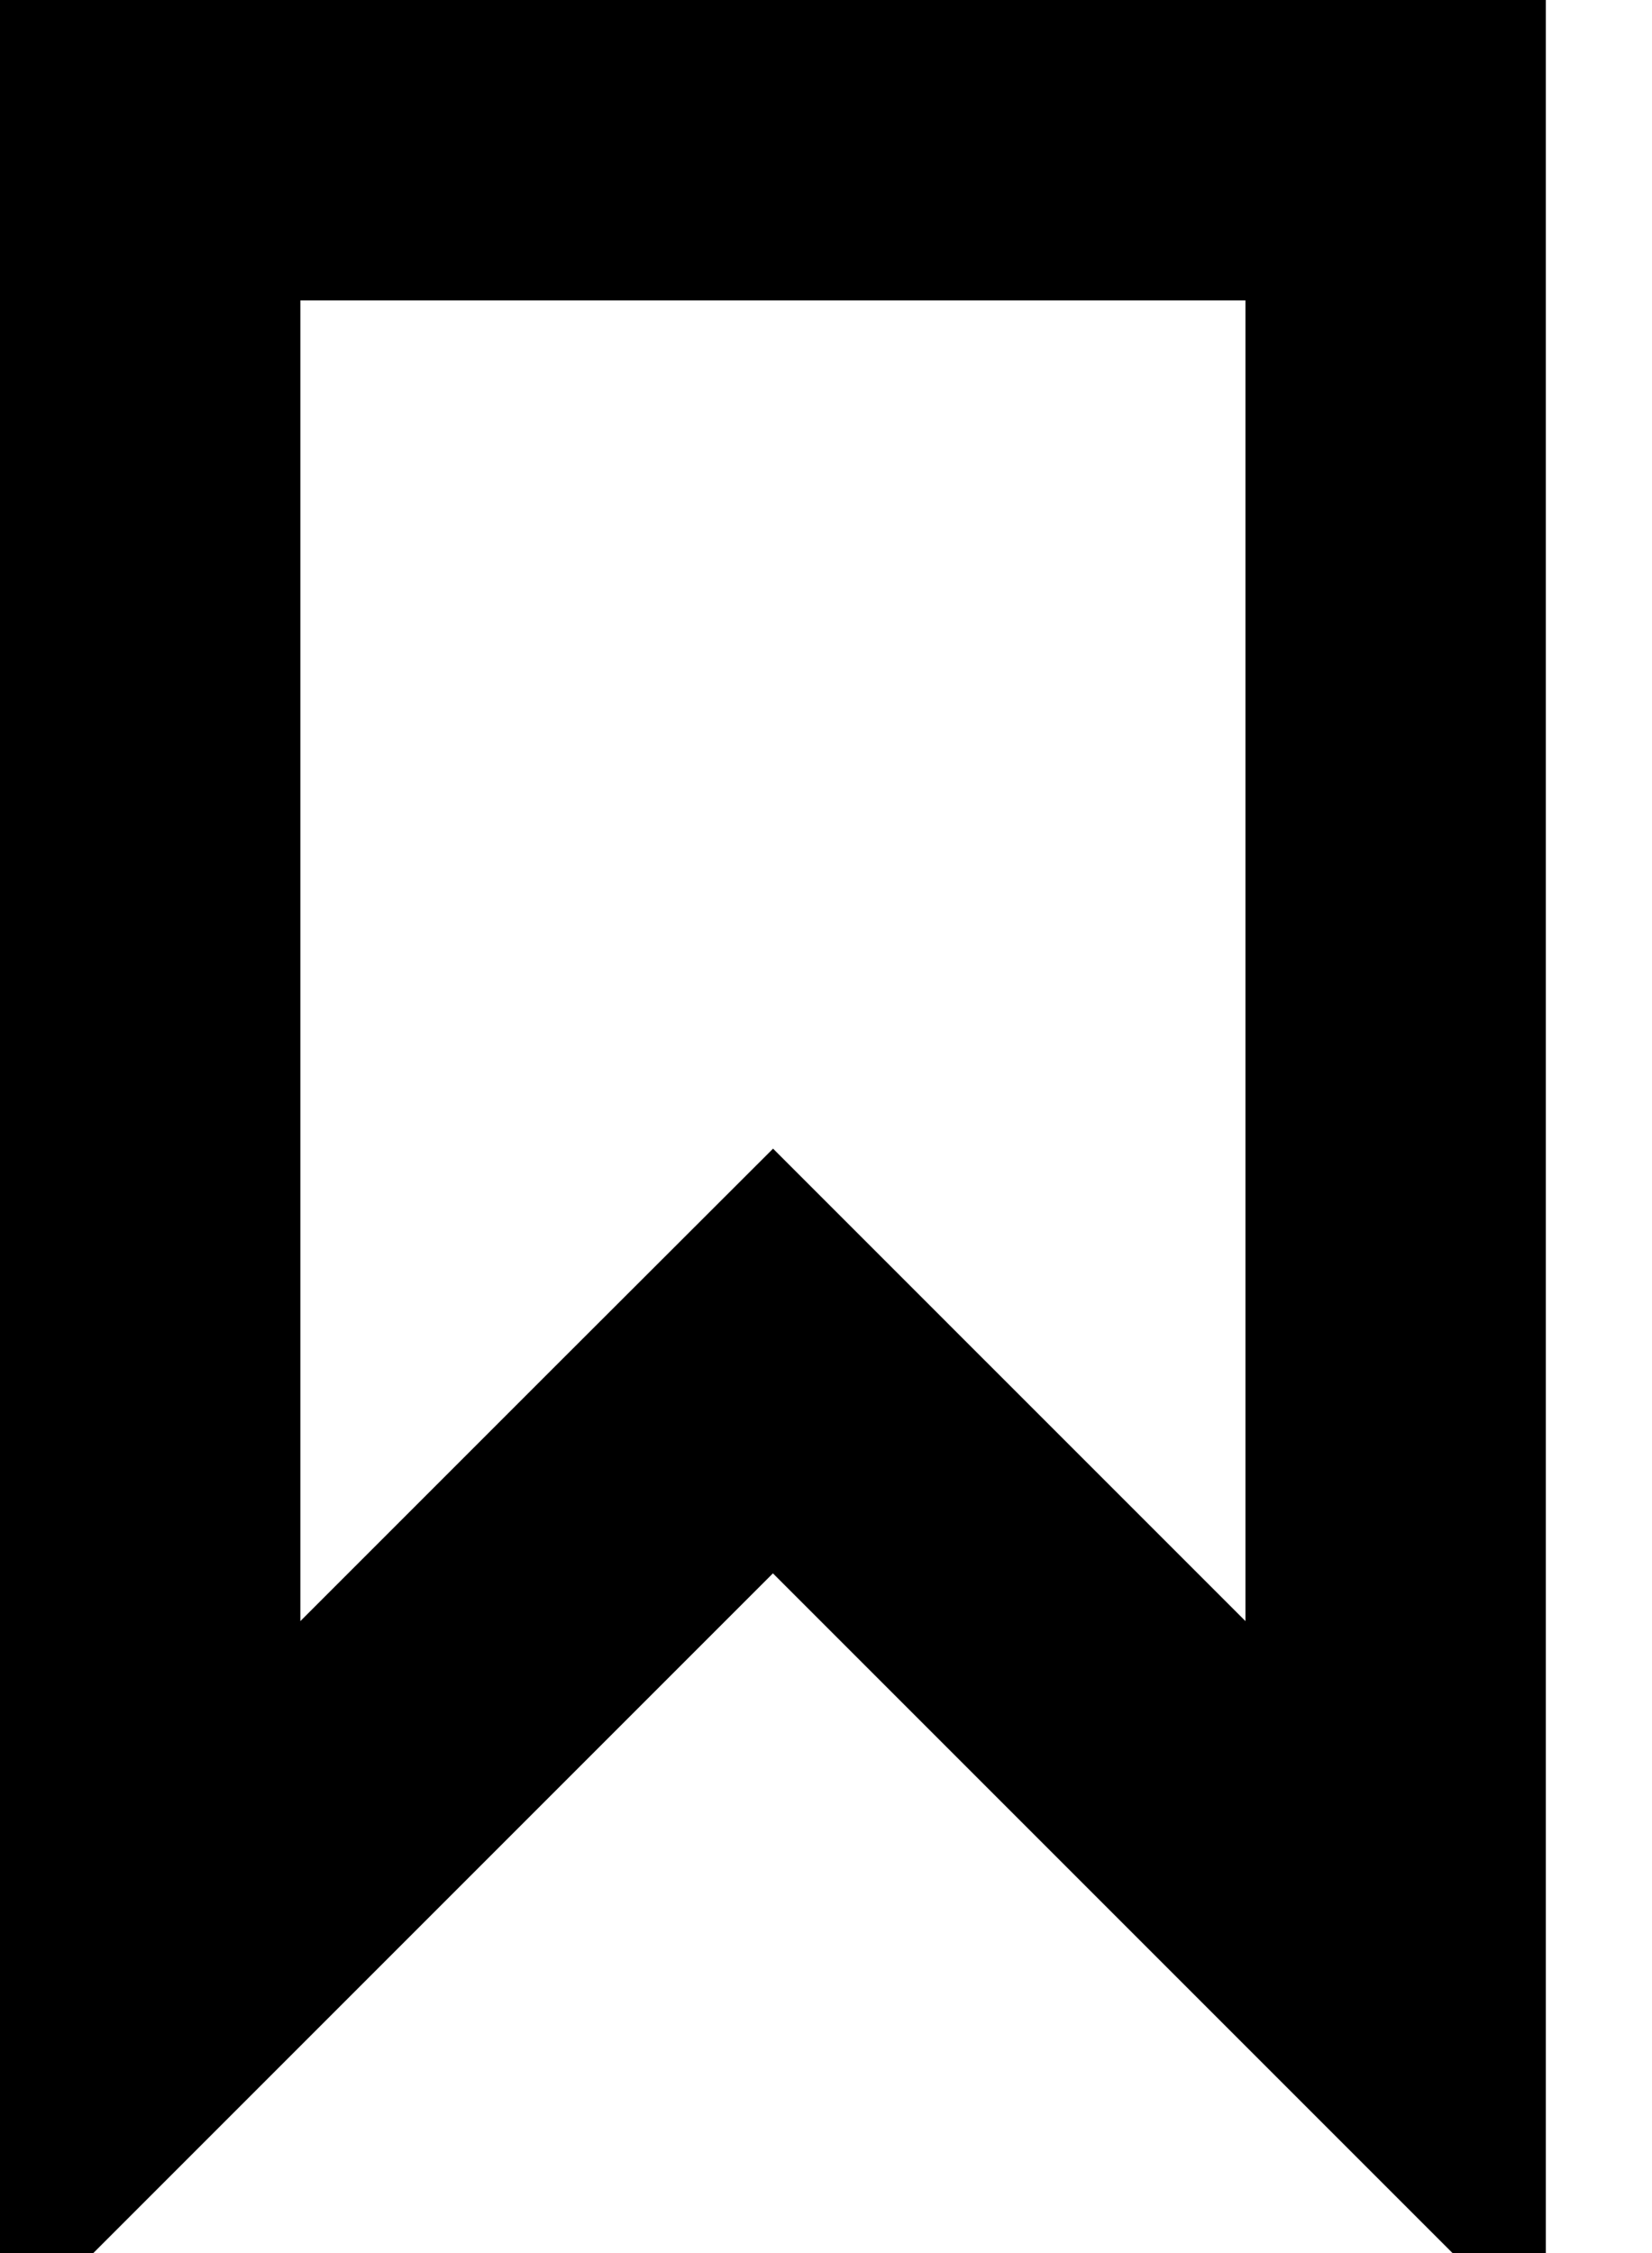 <svg width="11" height="15" viewBox="0 0 11 15" fill="none" xmlns="http://www.w3.org/2000/svg">
<path d="M5.854 9.768L5.147 9.061L4.439 9.768L1 13.207V1H9.293V13.207L5.854 9.768ZM0.043 14.164C0.043 14.164 0.043 14.164 0.043 14.164L0.043 14.164ZM10.25 14.164L10.25 14.164C10.25 14.164 10.25 14.164 10.25 14.164Z" stroke="black" stroke-width="2"/>
</svg>
